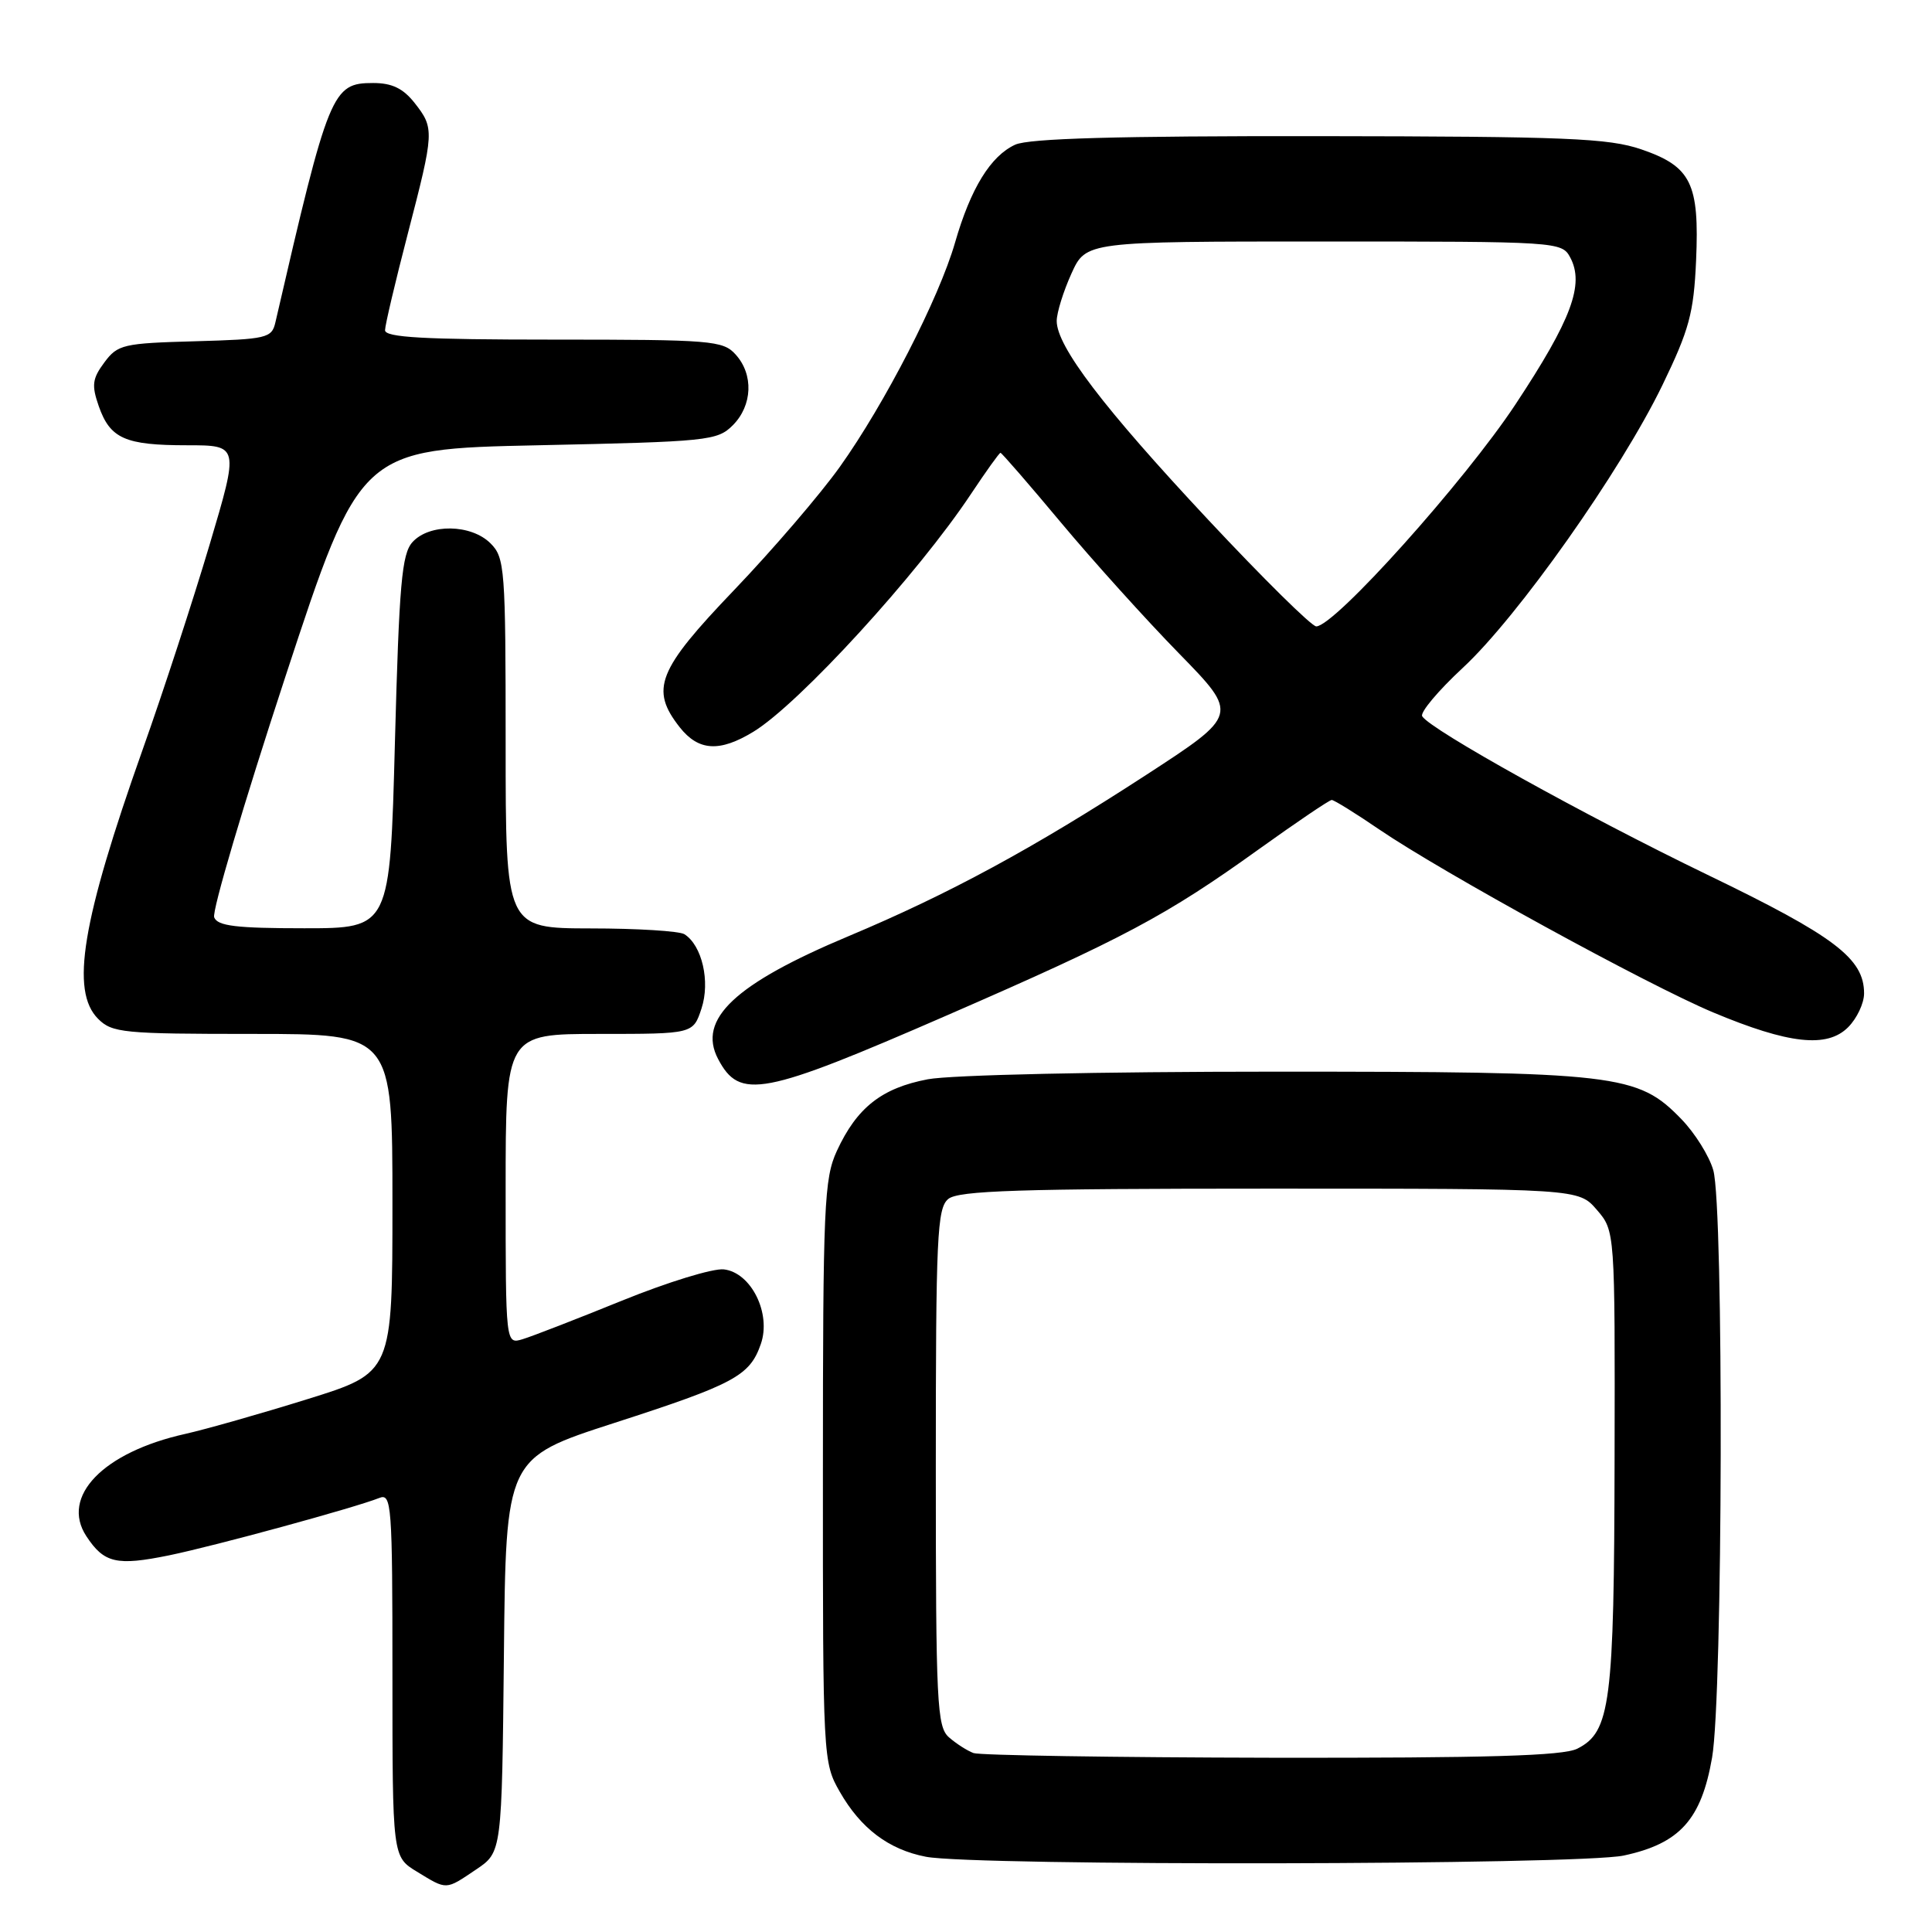 <?xml version="1.0" encoding="UTF-8" standalone="no"?>
<!DOCTYPE svg PUBLIC "-//W3C//DTD SVG 1.1//EN" "http://www.w3.org/Graphics/SVG/1.1/DTD/svg11.dtd" >
<svg xmlns="http://www.w3.org/2000/svg" xmlns:xlink="http://www.w3.org/1999/xlink" version="1.1" viewBox="0 0 256 256">
 <g >
 <path fill="currentColor"
d=" M 63.10 247.71 C 66.50 245.42 66.50 245.42 66.77 219.31 C 67.03 193.20 67.03 193.20 81.33 188.57 C 97.30 183.41 99.35 182.31 100.81 178.10 C 102.23 174.05 99.54 168.62 95.92 168.20 C 94.50 168.03 88.43 169.90 82.42 172.34 C 76.41 174.78 70.49 177.08 69.25 177.45 C 67.00 178.13 67.00 178.13 67.00 157.57 C 67.00 137.00 67.00 137.00 79.42 137.00 C 91.84 137.00 91.84 137.00 92.95 133.64 C 94.13 130.07 93.03 125.27 90.69 123.79 C 90.03 123.37 84.44 123.02 78.25 123.02 C 67.00 123.00 67.00 123.00 67.00 98.50 C 67.00 75.33 66.89 73.89 65.00 72.00 C 62.44 69.44 56.89 69.35 54.65 71.84 C 53.24 73.40 52.89 77.36 52.33 98.34 C 51.68 123.00 51.68 123.00 40.31 123.00 C 31.29 123.00 28.82 122.70 28.38 121.55 C 28.07 120.75 32.30 106.46 37.77 89.80 C 47.72 59.50 47.72 59.50 71.33 59.00 C 93.83 58.52 95.05 58.40 97.10 56.35 C 99.71 53.73 99.88 49.62 97.47 46.97 C 95.80 45.12 94.29 45.00 73.35 45.00 C 56.13 45.00 51.00 44.71 51.02 43.75 C 51.03 43.06 52.38 37.34 54.02 31.03 C 57.56 17.39 57.58 17.01 54.93 13.63 C 53.41 11.71 51.94 11.00 49.45 11.00 C 44.00 11.00 43.57 12.04 36.49 42.72 C 36.01 44.80 35.38 44.95 25.84 45.22 C 16.33 45.48 15.59 45.65 13.83 48.02 C 12.23 50.17 12.12 51.04 13.08 53.80 C 14.59 58.12 16.57 59.00 24.78 59.00 C 31.69 59.00 31.69 59.00 27.75 72.25 C 25.58 79.54 21.61 91.71 18.91 99.30 C 10.84 122.06 9.31 131.31 13.00 135.00 C 14.86 136.86 16.33 137.00 33.50 137.00 C 52.00 137.00 52.00 137.00 52.00 159.44 C 52.00 181.89 52.00 181.89 40.75 185.39 C 34.56 187.32 27.27 189.39 24.55 190.00 C 13.67 192.42 7.99 198.29 11.44 203.55 C 13.79 207.13 15.45 207.51 22.41 206.09 C 28.52 204.83 46.98 199.79 50.25 198.49 C 51.89 197.83 52.00 199.33 52.00 221.91 C 52.00 246.03 52.00 246.03 55.25 248.01 C 59.27 250.46 59.00 250.47 63.10 247.71 Z  M 215.15 245.87 C 222.57 244.28 225.43 241.12 226.86 232.89 C 228.29 224.70 228.42 159.94 227.02 155.06 C 226.48 153.17 224.58 150.13 222.79 148.29 C 216.99 142.30 214.40 142.00 168.95 142.00 C 145.70 142.00 125.99 142.43 122.94 143.01 C 116.83 144.17 113.54 146.76 110.89 152.50 C 109.20 156.17 109.04 159.69 109.04 195.00 C 109.03 233.01 109.06 233.55 111.27 237.41 C 114.05 242.28 117.76 245.08 122.69 246.03 C 129.13 247.28 209.24 247.14 215.15 245.87 Z  M 125.50 134.53 C 148.93 124.33 154.55 121.33 166.80 112.53 C 171.81 108.94 176.15 106.00 176.46 106.00 C 176.77 106.00 179.61 107.76 182.76 109.91 C 191.14 115.62 218.30 130.50 227.00 134.15 C 237.03 138.35 242.10 138.90 244.88 136.12 C 246.05 134.95 247.00 132.94 247.00 131.63 C 247.00 127.00 243.10 124.05 226.22 115.90 C 209.98 108.05 189.55 96.70 188.45 94.91 C 188.14 94.41 190.56 91.53 193.82 88.50 C 201.11 81.75 214.75 62.44 220.28 51.03 C 223.83 43.69 224.43 41.50 224.74 34.53 C 225.19 24.29 224.09 22.06 217.48 19.79 C 213.14 18.31 207.65 18.08 174.80 18.04 C 148.02 18.01 136.35 18.34 134.52 19.17 C 131.27 20.66 128.62 24.95 126.55 32.14 C 124.42 39.53 117.23 53.52 111.29 61.85 C 108.68 65.51 102.37 72.86 97.27 78.19 C 87.11 88.80 86.11 91.33 90.07 96.37 C 92.56 99.52 95.35 99.69 99.83 96.96 C 105.87 93.28 121.61 76.08 128.67 65.44 C 130.66 62.45 132.41 60.00 132.57 60.00 C 132.73 60.00 136.34 64.16 140.59 69.25 C 144.84 74.34 151.88 82.14 156.24 86.60 C 164.15 94.70 164.15 94.70 151.83 102.71 C 136.84 112.45 125.72 118.47 112.50 124.02 C 97.37 130.36 92.38 135.05 95.15 140.32 C 98.02 145.77 101.00 145.20 125.50 134.53 Z  M 129.00 232.29 C 128.18 231.99 126.71 231.05 125.75 230.21 C 124.15 228.82 124.00 225.81 124.00 194.47 C 124.00 163.85 124.17 160.10 125.65 158.87 C 127.00 157.76 135.02 157.50 168.24 157.50 C 209.17 157.50 209.17 157.50 211.59 160.31 C 214.00 163.11 214.00 163.11 213.94 193.31 C 213.88 225.76 213.40 229.49 209.00 231.71 C 207.11 232.66 197.20 232.95 168.50 232.91 C 147.60 232.87 129.82 232.59 129.00 232.29 Z  M 160.11 68.89 C 146.21 54.04 139.99 45.86 140.02 42.51 C 140.03 41.41 140.91 38.59 141.97 36.25 C 143.90 32.00 143.90 32.00 175.42 32.00 C 206.43 32.00 206.95 32.03 208.06 34.11 C 209.97 37.68 208.24 42.34 200.81 53.58 C 194.04 63.82 176.83 83.00 174.41 83.00 C 173.80 83.00 167.37 76.65 160.11 68.89 Z "/>
</g>
</svg>